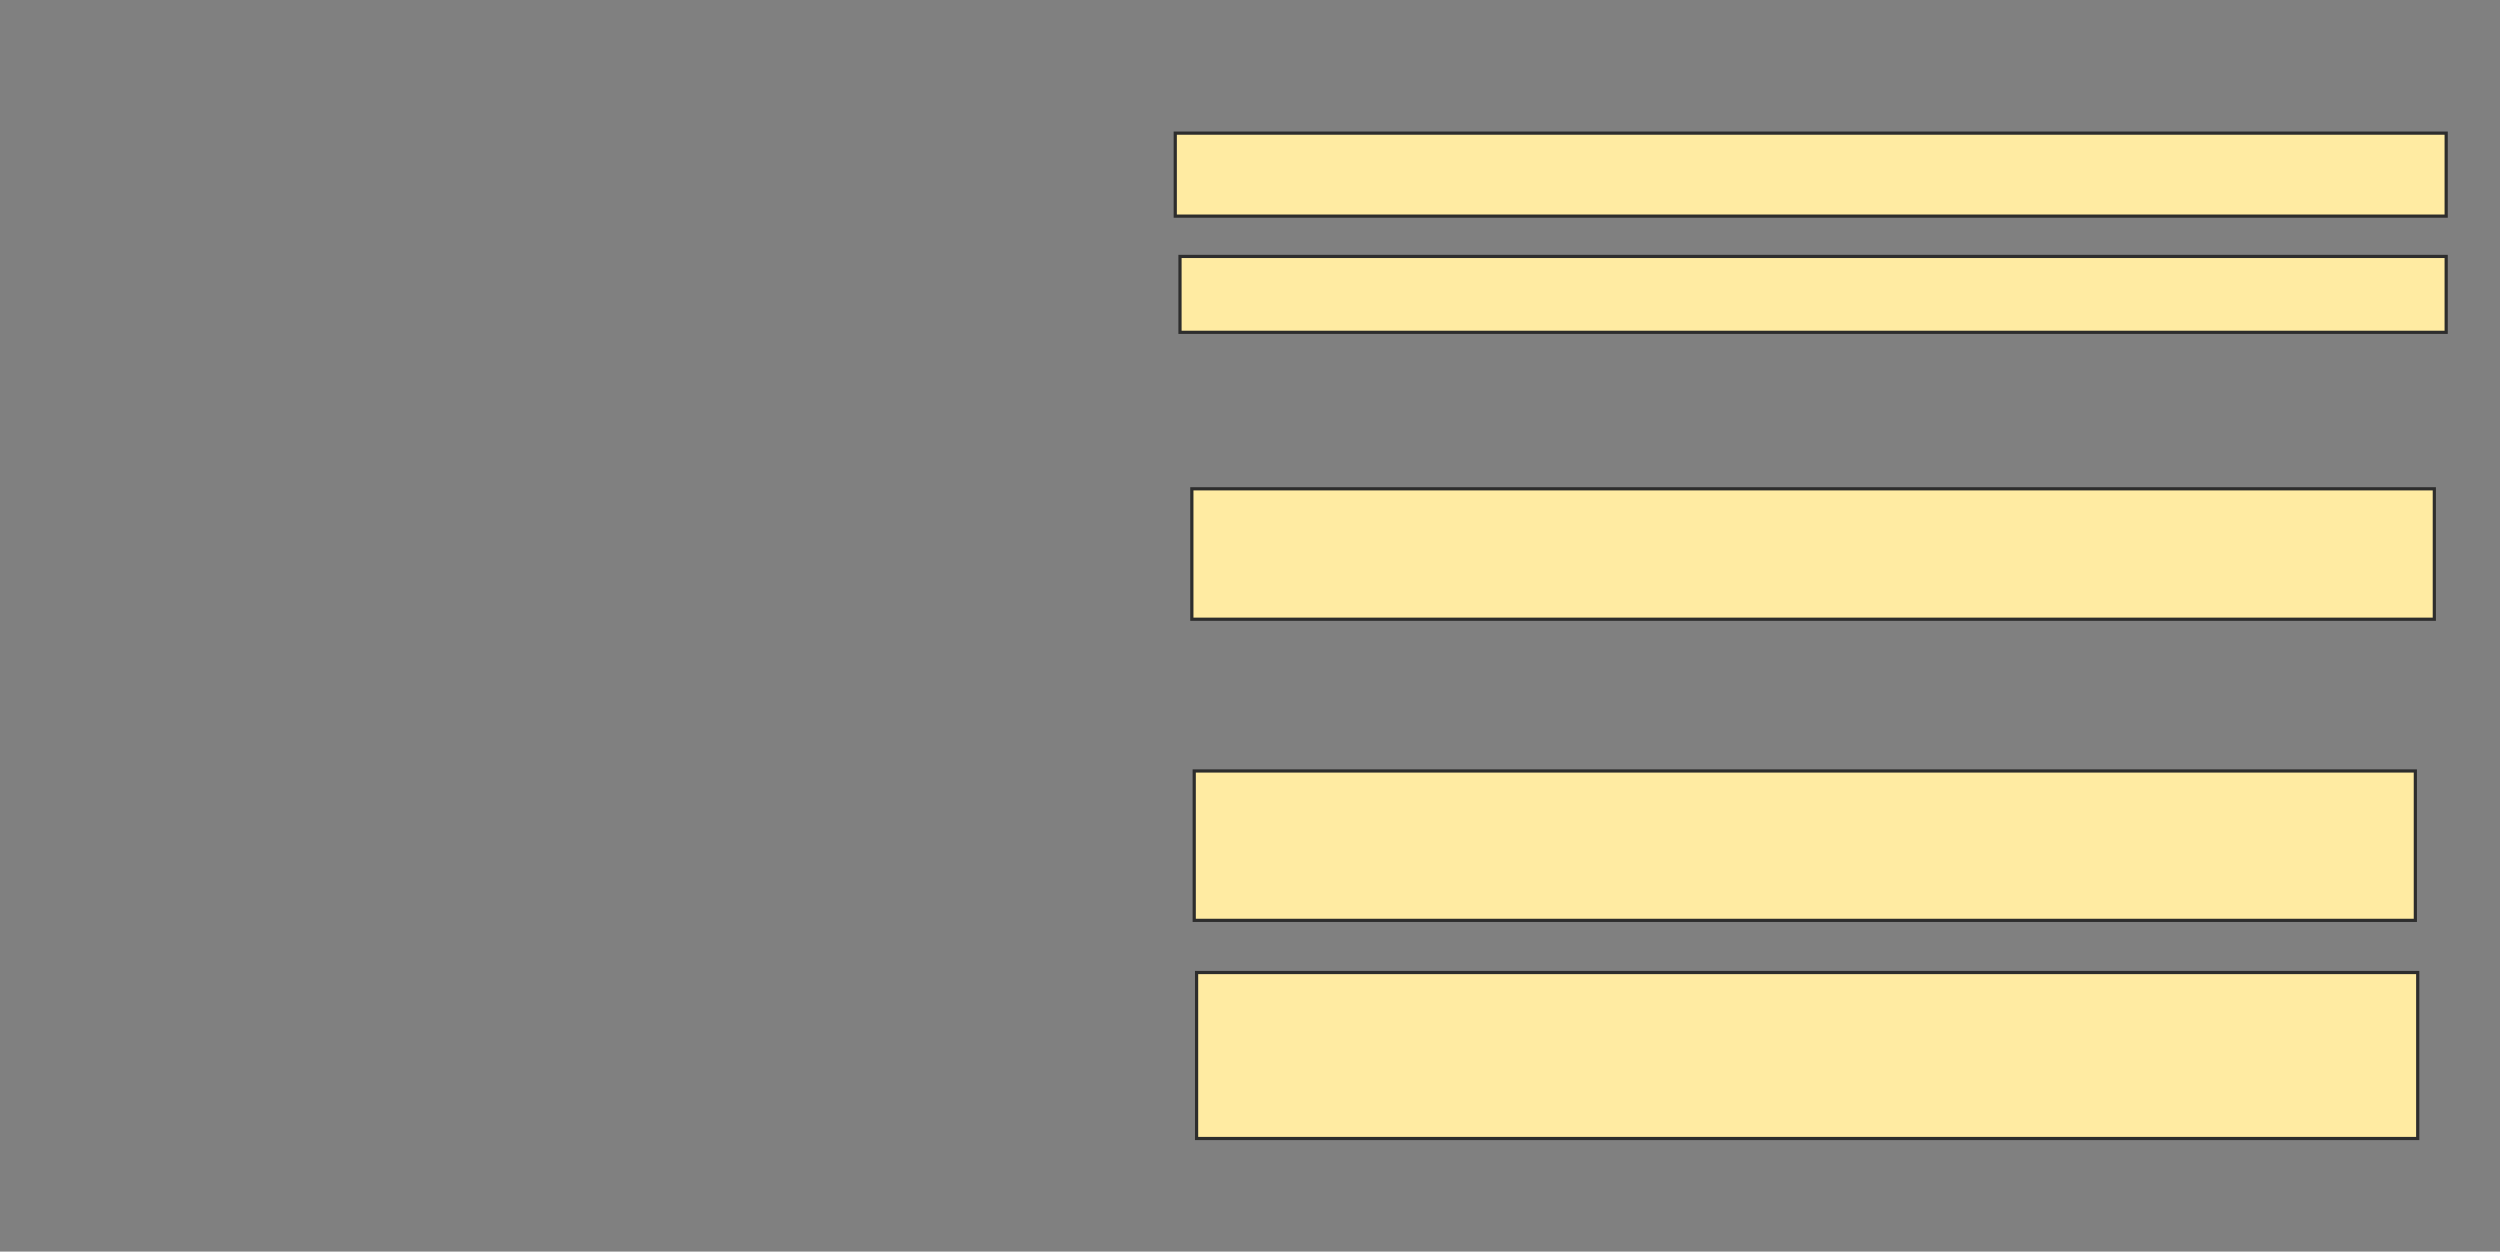 <svg xmlns="http://www.w3.org/2000/svg" width="781" height="391">
 <rect width="100%" height="100%" fill="#808080" stroke="none"/>
 <!-- Created with Image Occlusion Enhanced -->
 <g>
  <title>Labels</title>
 </g>
 <g>
  <title>Masks</title>
  <rect id="e8455f5cf9b145b38086632b0a72d73b-ao-1" height="25.926" width="397.037" y="41.593" x="367.148" stroke="#2D2D2D" fill="#FFEBA2"/>
  <rect stroke="#2D2D2D" id="e8455f5cf9b145b38086632b0a72d73b-ao-2" height="23.704" width="395.556" y="80.111" x="368.63" fill="#FFEBA2"/>
  
  <rect id="e8455f5cf9b145b38086632b0a72d73b-ao-4" height="40.741" width="388.148" y="152.704" x="372.333" stroke-linecap="null" stroke-linejoin="null" stroke-dasharray="null" stroke="#2D2D2D" fill="#FFEBA2"/>
  <rect id="e8455f5cf9b145b38086632b0a72d73b-ao-5" height="46.667" width="381.481" y="240.852" x="373.074" stroke-linecap="null" stroke-linejoin="null" stroke-dasharray="null" stroke="#2D2D2D" fill="#FFEBA2"/>
  <rect id="e8455f5cf9b145b38086632b0a72d73b-ao-6" height="51.852" width="381.481" y="303.815" x="373.815" stroke-linecap="null" stroke-linejoin="null" stroke-dasharray="null" stroke="#2D2D2D" fill="#FFEBA2"/>
 </g>
</svg>